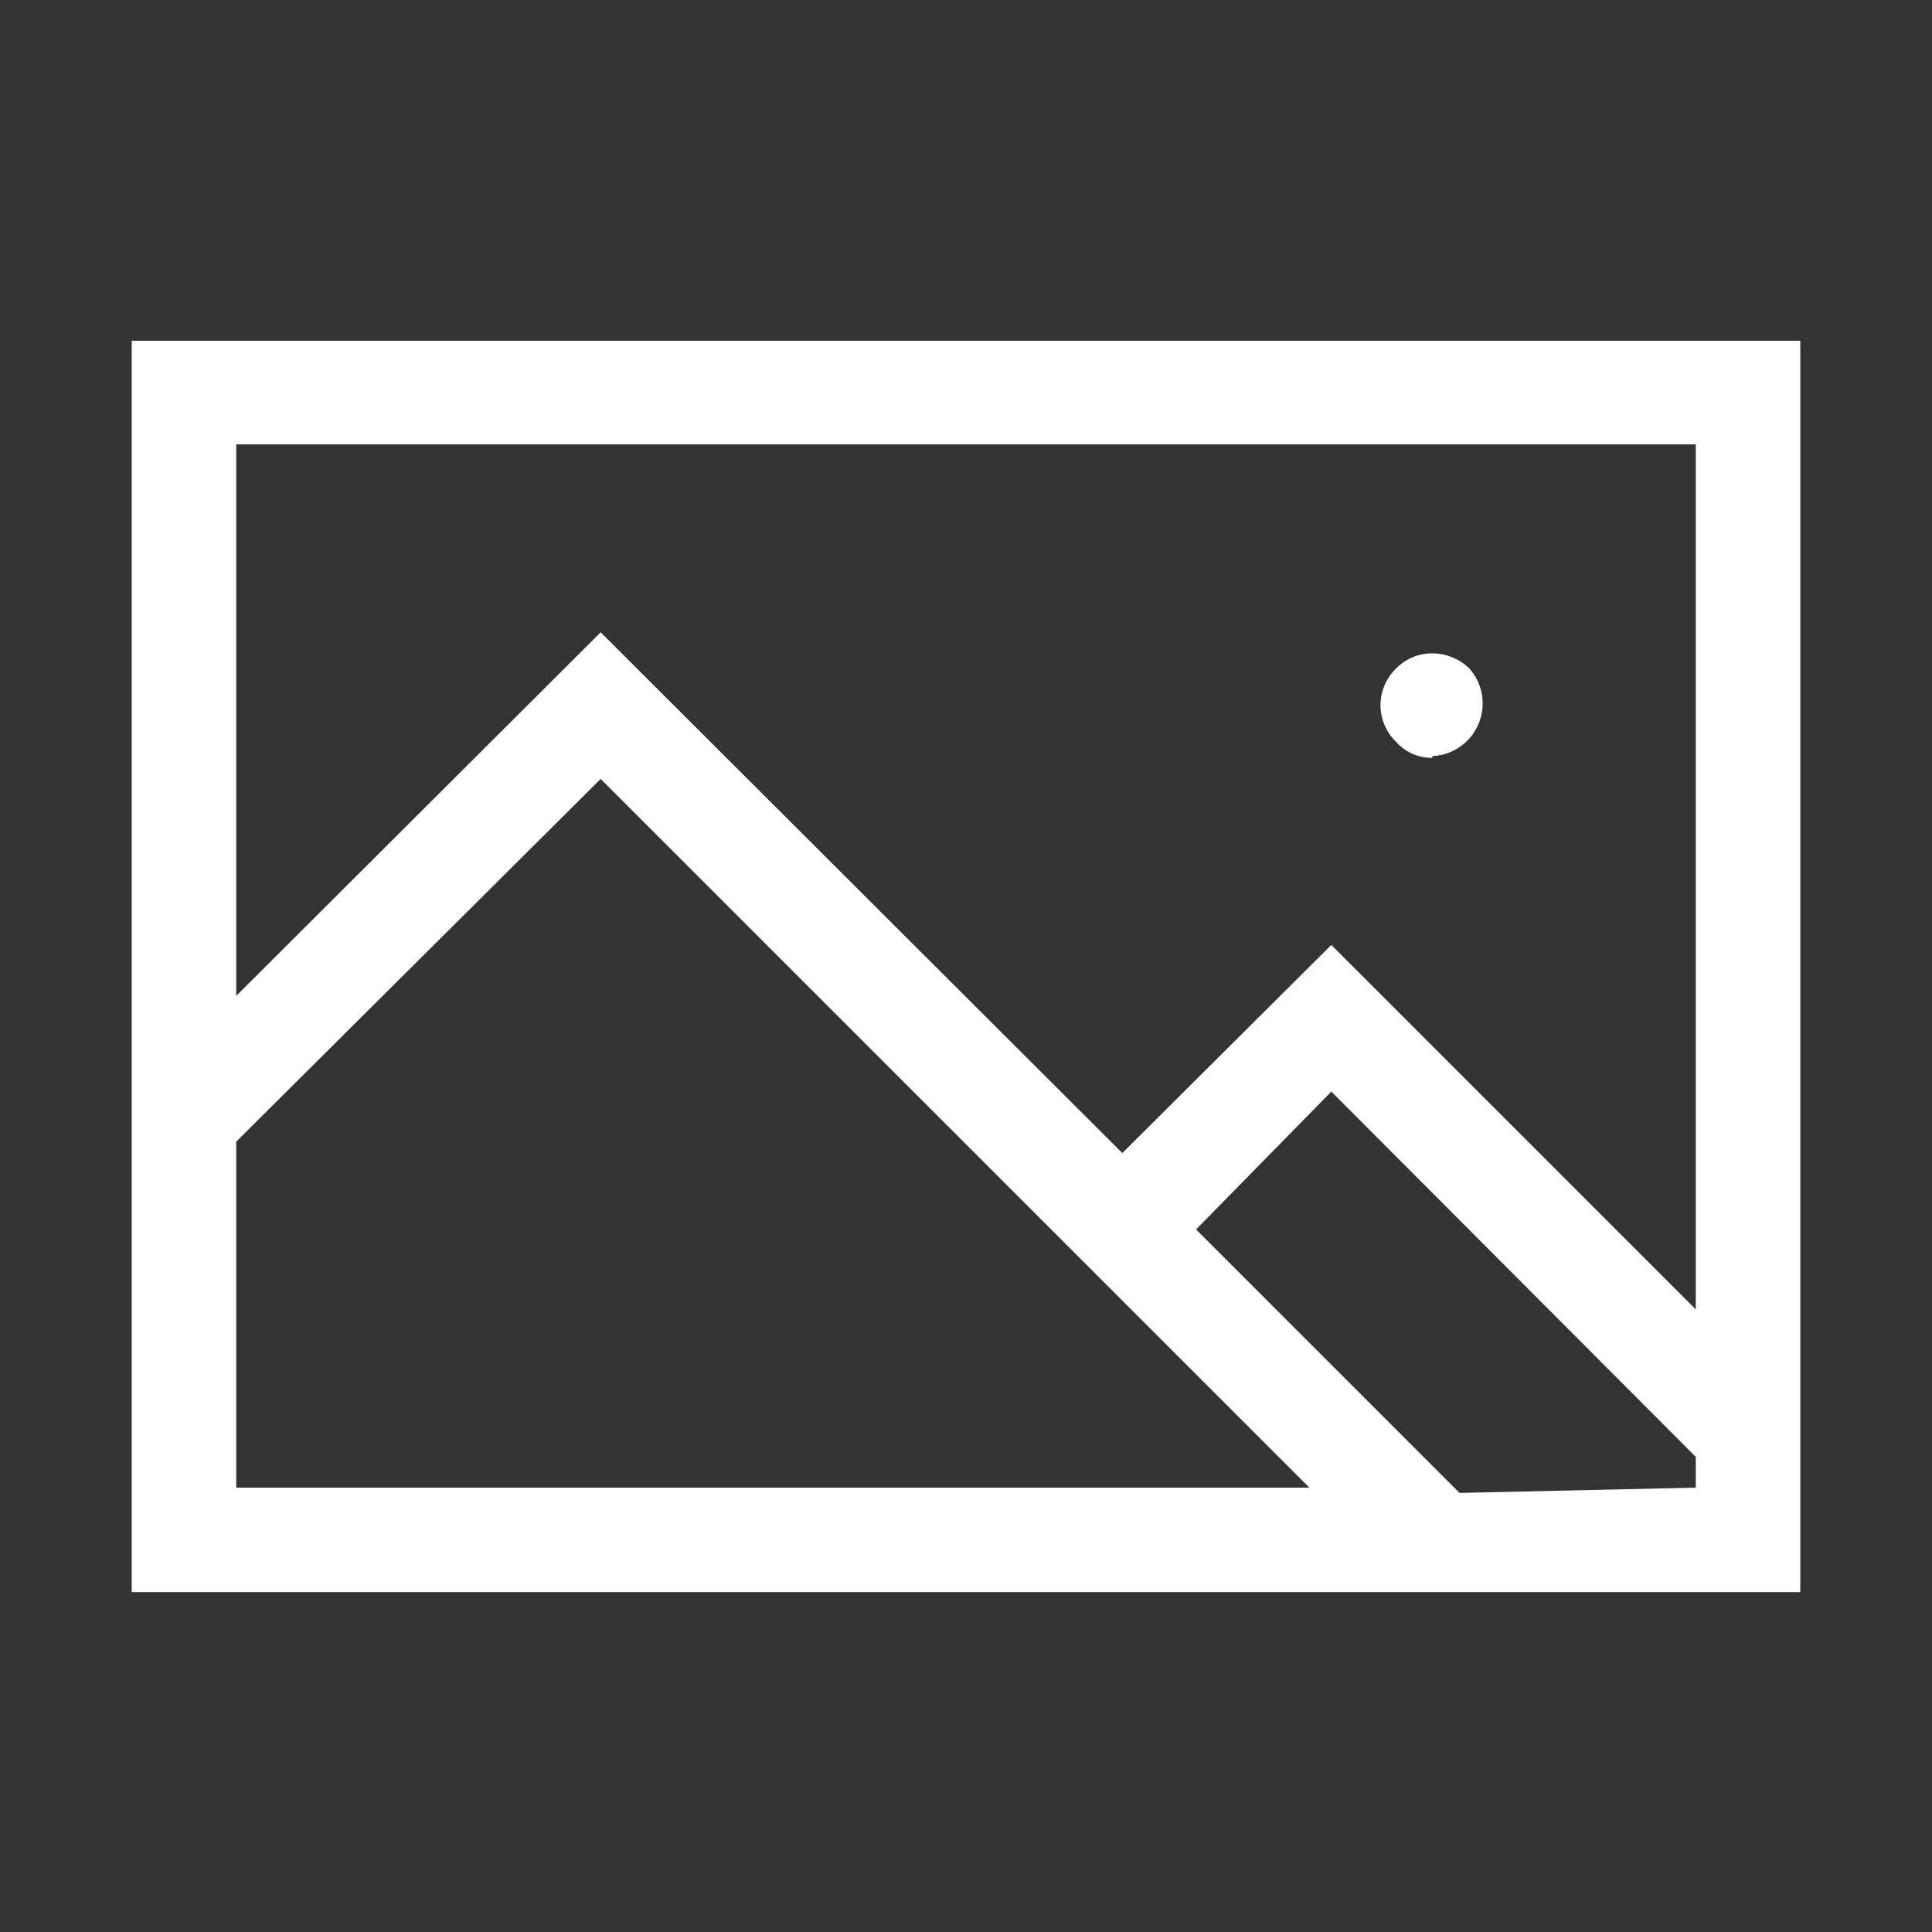 <svg xmlns="http://www.w3.org/2000/svg" viewBox="0 0 22 22"><rect x="0" y="0" width="22" height="22" fill="#333333" stroke="none"/><g id="Слой_2" data-name="Слой 2"><g id="Слой_1-2" data-name="Слой 1"><rect id="canvas_background" data-name="canvas background" width="22" height="22" style="fill:none"/><path d="M20.5,3.88V18.13H1.5V3.88ZM2.69,5.06v6.28L6.84,7.2l5.94,5.93,2.38-2.37,4.15,4.15V5.06Zm0,11.88H14.91L6.84,8.87,2.69,13Zm16.62,0v-.35l-4.15-4.16L13.62,14l3,3Zm-3-8.31a.54.54,0,0,1-.41-.18.58.58,0,0,1,0-.84.57.57,0,0,1,.41-.17.61.61,0,0,1,.42.17.6.6,0,0,1-.42,1Z" style="fill:#fff"/></g></g></svg>